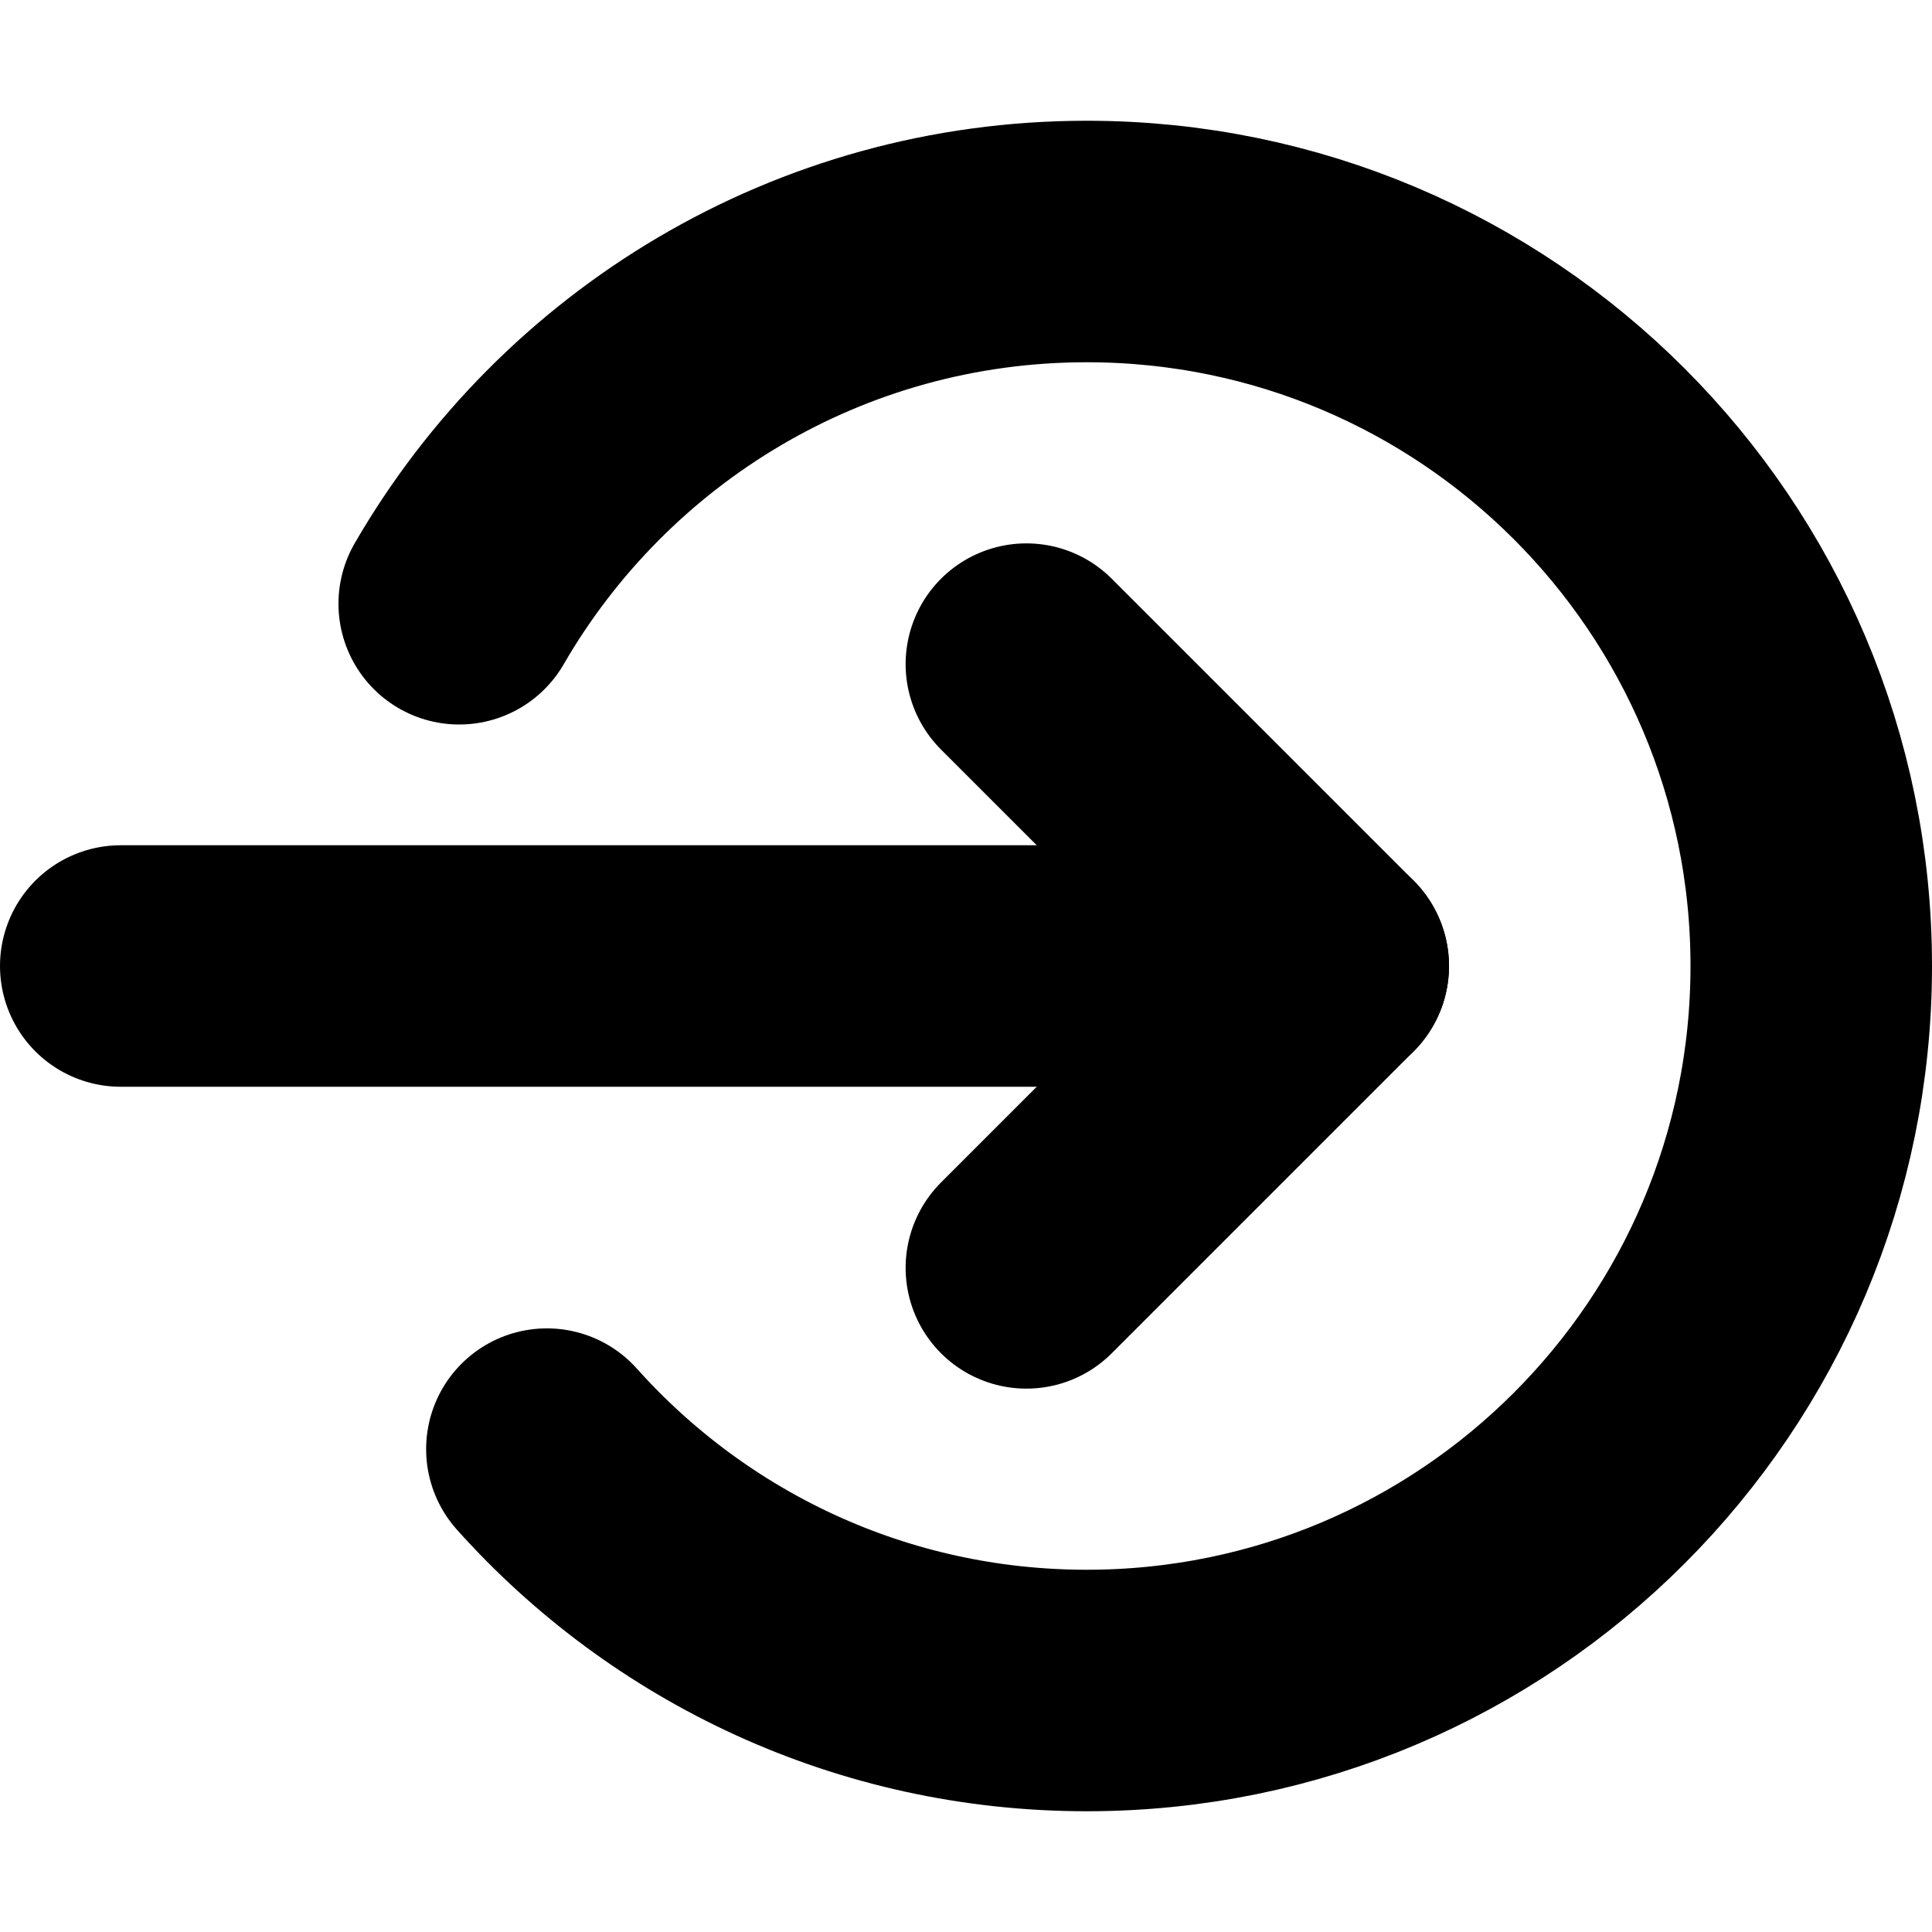 <svg xmlns="http://www.w3.org/2000/svg" width="16" height="16" viewBox="0 0 16 16">
  <g fill="none" fill-rule="evenodd" stroke="#000" stroke-linecap="round" stroke-width="2">
    <polyline stroke-linejoin="round" points="8.5 5.5 11 8 1 8"/>
    <line x1="11" x2="8.5" y1="8" y2="10.5"/>
    <path d="M3.803,5 C4.84,3.207 6.779,2 9,2 C12.314,2 15,4.686 15,8 C15,11.314 12.314,14 9,14 C7.223,14 5.627,13.228 4.529,12.001"/>
  </g>
</svg>
